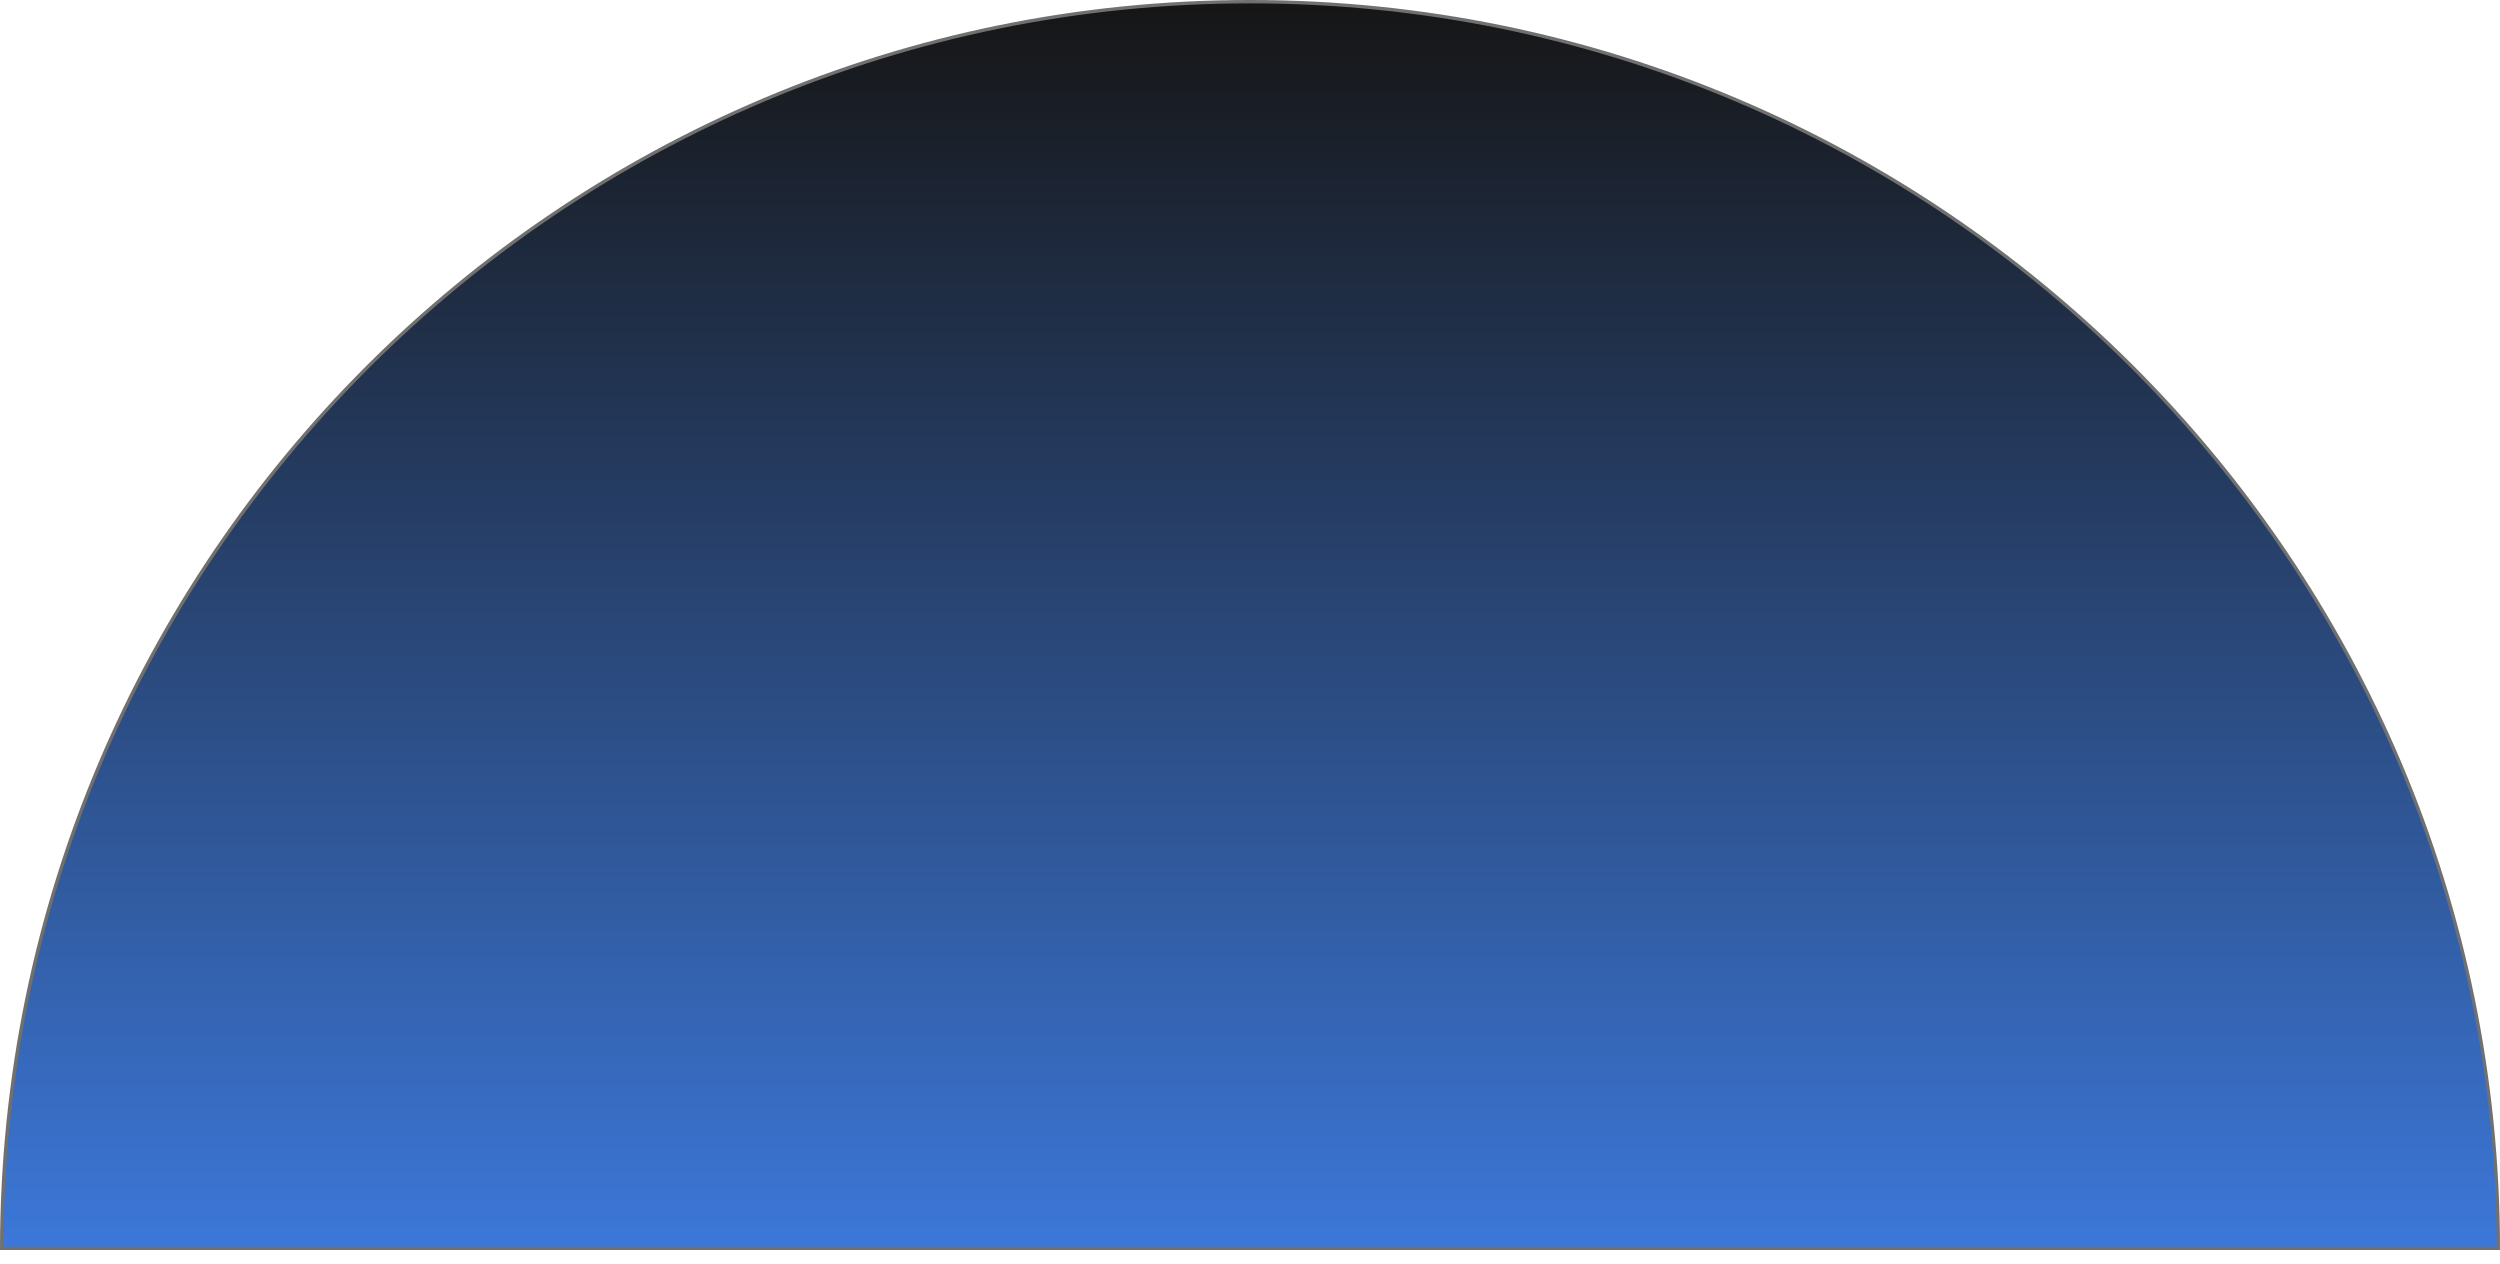 <svg xmlns="http://www.w3.org/2000/svg" xmlns:xlink="http://www.w3.org/1999/xlink" width="744.237" height="376.138" viewBox="0 0 744.237 376.138">
  <defs>
    <linearGradient id="linear-gradient" x1="0.519" y1="1" x2="0.519" gradientUnits="objectBoundingBox">
      <stop offset="0" stop-color="#3c77d8"/>
      <stop offset="1" stop-color="#161616"/>
    </linearGradient>
  </defs>
  <g id="Path_1" data-name="Path 1" fill="url(#linear-gradient)">
    <path d="M 743.737 371.618 L 372.118 371.618 L 0.5 371.618 C 0.517 359.106 1.162 346.494 2.419 334.122 C 3.673 321.767 5.568 309.353 8.05 297.224 C 12.932 273.364 20.218 249.895 29.703 227.468 C 39.017 205.448 50.545 184.21 63.966 164.343 C 77.26 144.665 92.528 126.161 109.345 109.345 C 126.161 92.528 144.665 77.26 164.343 63.966 C 184.21 50.545 205.448 39.017 227.468 29.703 C 249.895 20.218 273.364 12.932 297.224 8.05 C 309.353 5.568 321.767 3.673 334.122 2.419 C 346.658 1.146 359.442 0.5 372.118 0.5 C 384.795 0.5 397.579 1.146 410.115 2.419 C 422.47 3.673 434.884 5.568 447.013 8.05 C 470.873 12.932 494.342 20.218 516.769 29.703 C 538.789 39.017 560.027 50.545 579.893 63.966 C 599.571 77.26 618.076 92.528 634.892 109.345 C 651.709 126.161 666.976 144.665 680.271 164.343 C 693.692 184.21 705.22 205.448 714.533 227.468 C 724.019 249.895 731.305 273.364 736.187 297.224 C 738.669 309.353 740.563 321.767 741.818 334.122 C 743.075 346.494 743.72 359.106 743.737 371.618 Z" stroke="none"/>
    <path d="M 372.118 1 C 359.459 1 346.692 1.645 334.172 2.916 C 321.835 4.169 309.437 6.061 297.324 8.54 C 273.497 13.416 250.059 20.691 227.663 30.164 C 205.673 39.465 184.463 50.977 164.623 64.381 C 144.972 77.657 126.492 92.904 109.698 109.698 C 92.904 126.492 77.657 144.972 64.381 164.623 C 50.977 184.463 39.465 205.673 30.164 227.663 C 20.691 250.059 13.416 273.497 8.54 297.324 C 6.061 309.437 4.169 321.834 2.916 334.172 C 1.678 346.363 1.034 358.787 1.001 371.118 L 372.118 371.118 L 743.235 371.118 C 743.202 358.787 742.559 346.363 741.321 334.172 C 740.068 321.834 738.176 309.437 735.697 297.324 C 730.821 273.497 723.546 250.059 714.073 227.663 C 704.772 205.673 693.26 184.463 679.856 164.623 C 666.58 144.972 651.333 126.492 634.539 109.698 C 617.745 92.904 599.265 77.657 579.614 64.381 C 559.774 50.977 538.564 39.465 516.574 30.164 C 494.178 20.691 470.74 13.416 446.913 8.54 C 434.8 6.061 422.402 4.169 410.064 2.916 C 397.545 1.645 384.778 1 372.118 1 M 372.118 0 C 577.634 0 744.237 166.603 744.237 372.118 C 744.237 372.118 549.991 372.118 372.118 372.118 C 191.084 372.118 -6.103515625e-05 372.118 -6.103515625e-05 372.118 L -6.103515625e-05 374.585 C -6.103515625e-05 374.585 -6.103515625e-05 373.969 -6.103515625e-05 372.118 C -6.103515625e-05 166.603 166.603 0 372.118 0 Z M 744.237 372.118 C 744.237 375.132 744.237 376.137 744.237 376.137 L 744.237 372.118 Z" stroke="none" fill="#707070"/>
  </g>
</svg>
